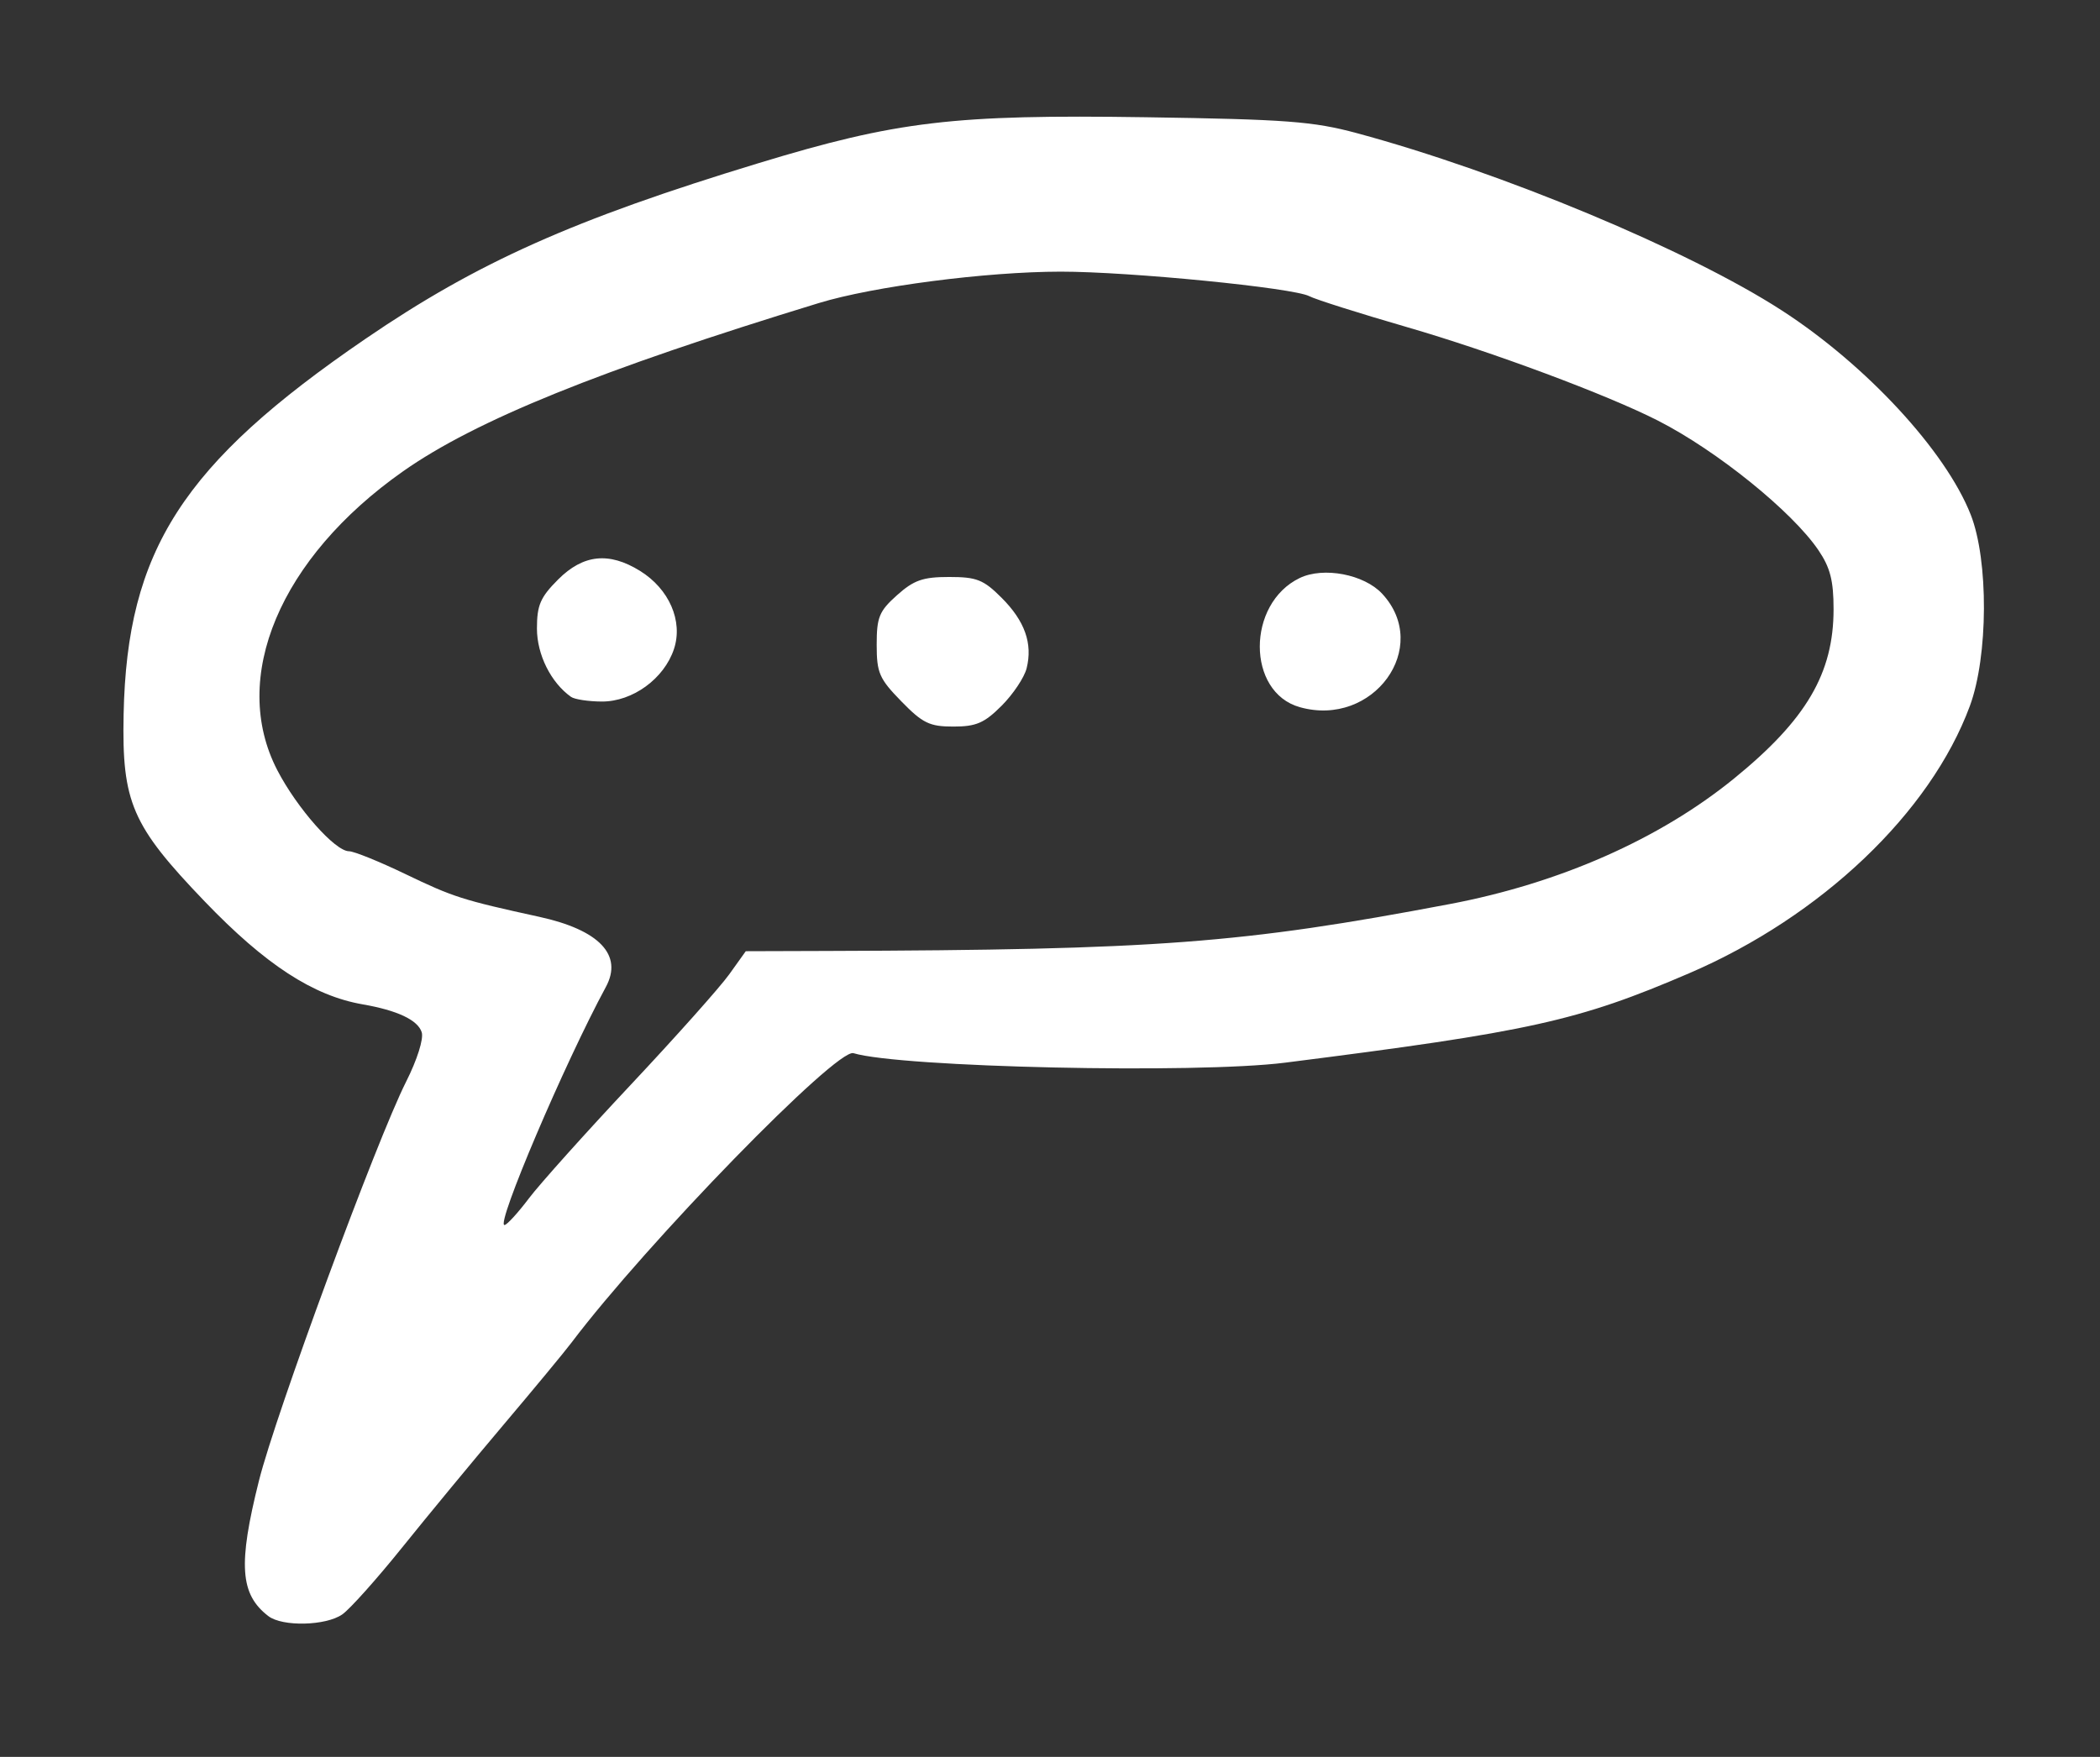 <?xml version="1.0" encoding="UTF-8" standalone="no"?>
<!-- Created with Inkscape (http://www.inkscape.org/) -->

<svg
   version="1.1"
   id="svg1"
   viewBox="550 1042 245 205"
   xmlns="http://www.w3.org/2000/svg"
   xmlns:svg="http://www.w3.org/2000/svg">
  <rect x="550" y="1042" width="245" height="205" fill="#333333" stroke="none"/>
  <g id="g1">
    <g id="g8">
      <path
         style="fill:#fff;fill-opacity:1"
         d="m 581.308,1230.575 c -3.307,-2.539 -3.549,-6.013 -1.098,-15.795 1.954,-7.803 13.743,-39.774 17.166,-46.554 1.292,-2.56 2.067,-5.013 1.824,-5.778 -0.452,-1.424 -2.836,-2.551 -6.885,-3.254 -5.784,-1.005 -11.357,-4.637 -18.441,-12.017 -8.496,-8.852 -9.662,-11.543 -9.453,-21.819 0.391,-19.149 6.89,-29.242 28.223,-43.825 13.03,-8.908 24.235,-13.917 45.818,-20.484 16.177,-4.922 22.777,-5.706 45.228,-5.369 16.38,0.246 19.513,0.482 24.59,1.851 16.945,4.571 38.715,13.653 49.592,20.689 9.852,6.373 19.105,16.375 22.041,23.824 2.102,5.332 2.052,16.532 -0.1,22.345 -4.605,12.441 -17.316,24.543 -32.745,31.176 -12.979,5.579 -18.55,6.812 -47.151,10.434 -10.359,1.312 -44.843,0.552 -50.348,-1.109 -1.97,-0.595 -24.124,22.154 -32.913,33.798 -0.793,1.051 -4.348,5.347 -7.899,9.547 -3.551,4.2 -8.874,10.645 -11.829,14.321 -2.955,3.677 -6.1,7.195 -6.99,7.818 -1.914,1.34 -6.992,1.458 -8.63,0.201 z m 30.383,-48.727 c 1.276,-1.688 6.621,-7.65 11.878,-13.25 5.257,-5.6 10.431,-11.402 11.498,-12.894 l 1.94,-2.712 9.454,-0.03 c 38.501,-0.124 48.393,-0.868 72.663,-5.469 12.838,-2.434 24.501,-7.585 33.195,-14.662 8.417,-6.851 11.597,-12.265 11.597,-19.745 0,-3.337 -0.391,-4.861 -1.765,-6.886 -3.067,-4.52 -11.849,-11.614 -18.713,-15.115 -5.946,-3.033 -19.427,-8.057 -29.293,-10.916 -5.574,-1.615 -10.699,-3.239 -11.388,-3.607 -1.829,-0.979 -20.987,-2.87 -29.023,-2.865 -8.674,0.006 -21.828,1.715 -28.211,3.666 -25.477,7.788 -40.032,13.679 -48.501,19.633 -14.364,10.097 -20.255,24.102 -14.669,34.876 2.299,4.434 6.739,9.455 8.361,9.455 0.577,0 3.538,1.198 6.58,2.662 5.594,2.692 6.635,3.025 15.619,4.99 7.005,1.532 9.786,4.457 7.774,8.177 -4.819,8.908 -12.876,27.832 -11.83,27.786 0.282,-0.012 1.557,-1.403 2.833,-3.091 z m 43.464,-58.013 c -2.578,-2.64 -2.875,-3.323 -2.875,-6.605 0,-3.216 0.289,-3.919 2.375,-5.783 1.964,-1.755 3.015,-2.122 6.073,-2.122 3.223,0 4.01,0.312 6.128,2.43 2.71,2.71 3.641,5.339 2.915,8.231 -0.267,1.064 -1.579,3.027 -2.915,4.364 -2.018,2.018 -2.972,2.43 -5.628,2.43 -2.779,0 -3.575,-0.386 -6.073,-2.944 z m 46.482,0.68 c -6.209,-1.75 -6.216,-12.068 -0.01,-15.066 2.776,-1.341 7.524,-0.436 9.629,1.834 5.787,6.244 -1.049,15.648 -9.618,13.232 z m -85.019,-1.201 c -2.349,-1.668 -3.975,-4.932 -3.975,-7.978 0,-2.723 0.399,-3.646 2.473,-5.72 2.927,-2.927 5.927,-3.243 9.546,-1.007 3.409,2.107 5.044,5.861 3.97,9.115 -1.145,3.468 -4.824,6.149 -8.42,6.135 -1.562,-0.006 -3.179,-0.252 -3.593,-0.545 z m 217.211,-447.692"
         id="path36" />
      </g>
  </g>
</svg>
